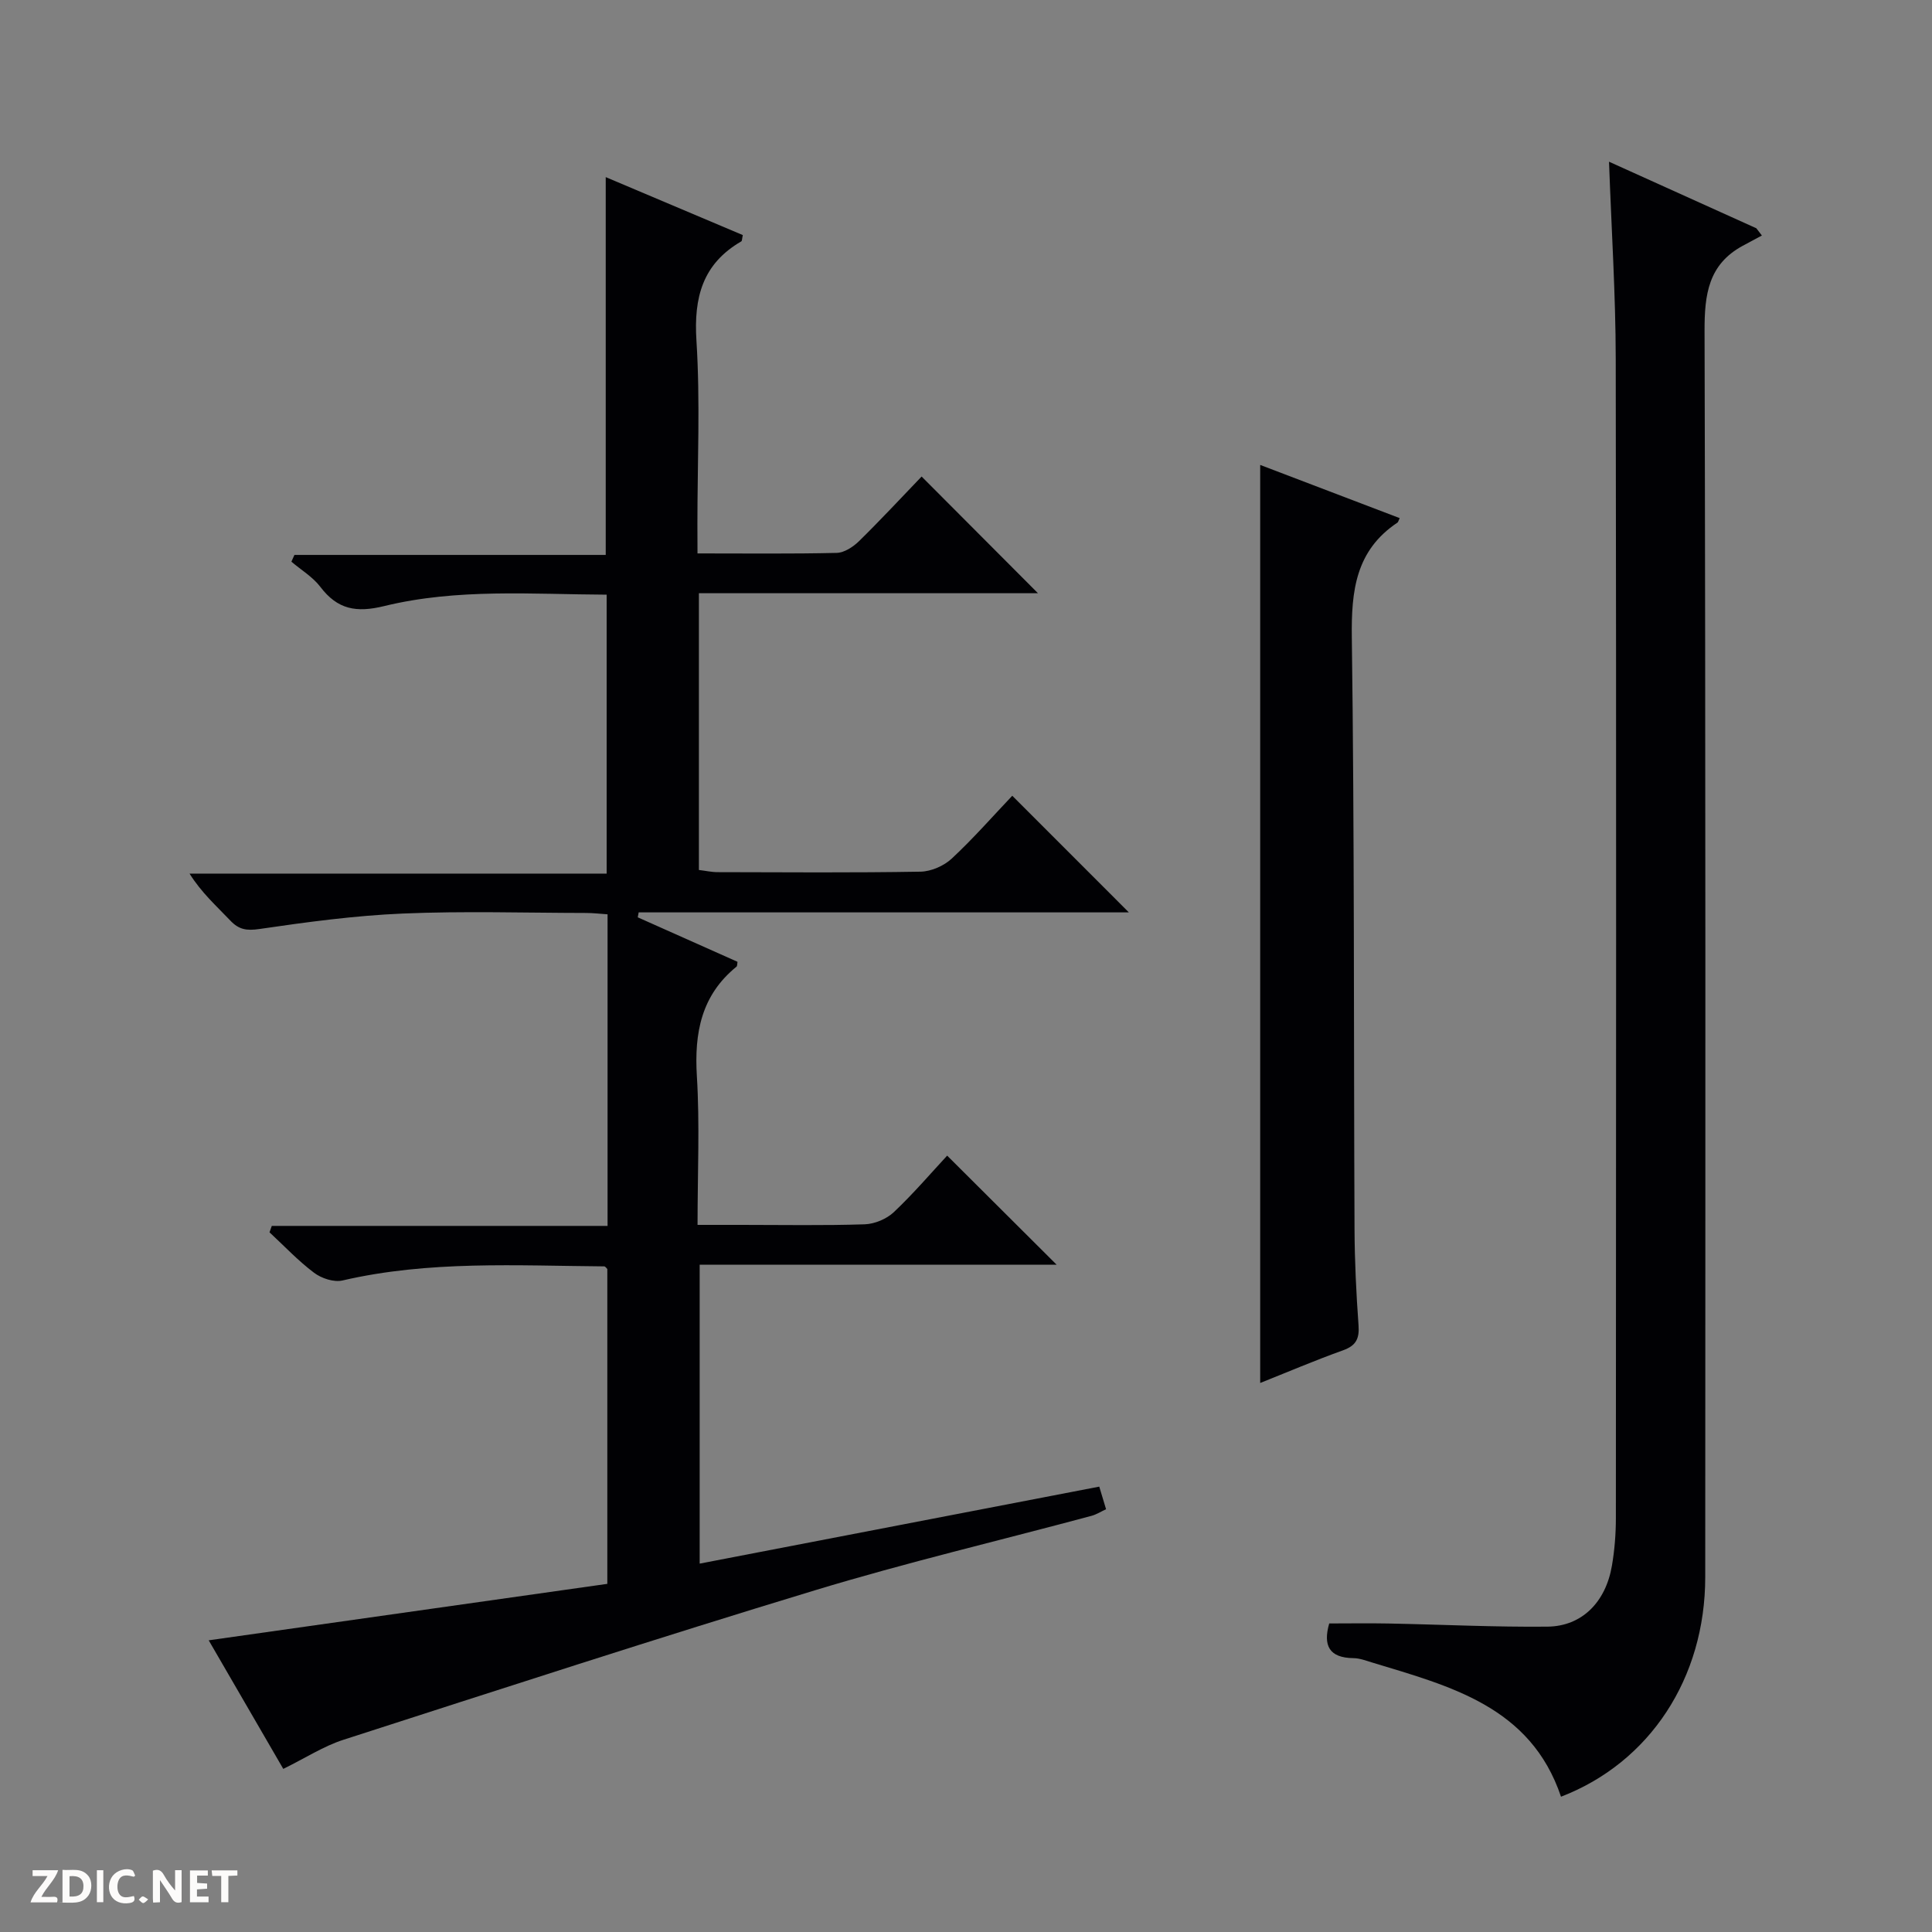 <svg enable-background="new 0 0 400 400" viewBox="0 0 400 400" xmlns="http://www.w3.org/2000/svg"><rect x="0" y="0" width="400" height="400" fill="#808080" stroke="none"/><g fill="#fcfbfa"><path d="m37.59 393.81c-.92.31-1.52.05-2-.78-.7-1.2-1.52-2.34-2.47-3.78v4.59c-.55.03-.95.05-1.41.07-.03-.37-.06-.64-.06-.91 0-1.91 0-3.81 0-5.7 1.13-.41 1.77-.03 2.29.91.62 1.11 1.38 2.14 2.31 3.19v-4.2h1.35v6.61z"/><path d="m12.94 393.88v-6.75c1.9.19 3.93-.54 5.37 1.29.8 1.01.78 2.88.03 3.97-1.37 1.97-3.4 1.51-6.4 1.49m2.45-1.22c2.04.12 2.92-.58 2.89-2.21-.03-1.51-.98-2.19-2.89-2z"/><path d="m11.81 393.87h-5.49c.68-2.18 2.47-3.48 3.51-5.45h-3.08v-1.21h5.29c-.71 2.13-2.44 3.48-3.47 5.51.86 0 1.63.04 2.39-.01.79-.05 1.14.21.85 1.16"/><path d="m39.33 393.86v-6.61h3.7v1.07h-2.22v1.52c.68.04 1.34.09 2.07.13v1.07c-.72.05-1.38.09-2.1.14v1.48h2.4v1.19h-3.85z"/><path d="m27.71 388.56c-1.15-.3-2.46-.61-3.1.64-.37.73-.41 1.93-.06 2.67.63 1.35 1.99.93 3.17.68.35.94-.01 1.32-.93 1.46-1.62.25-3.05-.27-3.76-1.48-.73-1.24-.6-3.03.31-4.17.88-1.11 2.71-1.7 4-1.16.32.13.44.74.65 1.12-.1.08-.19.16-.28.24"/><path d="m49.15 387.24v1.07c-.59.02-1.17.05-1.87.08v5.44h-1.48v-5.44h-1.85c-.05-.4-.08-.73-.13-1.15z"/><path d="m20.06 387.21h1.33v6.62h-1.33z"/><path d="m30.68 393.25c-.39.38-.8.79-1.05.76-.32-.05-.6-.45-.9-.7.26-.24.51-.64.8-.67.29-.04.62.3 1.15.61"/></g><path d="m144.41 114.58c10.19 0 19.51.11 28.82-.11 1.57-.04 3.4-1.24 4.6-2.41 4.51-4.42 8.8-9.05 12.98-13.4 8.26 8.29 16.01 16.06 24.09 24.16-23.31 0-46.61 0-70.2 0v57.3c1.36.16 2.62.45 3.89.45 14 .03 28 .14 41.99-.1 2.2-.04 4.83-1.19 6.46-2.7 4.49-4.18 8.56-8.83 12.54-13.02 8.31 8.32 16.04 16.05 24.14 24.15-33.91 0-67.7 0-101.49 0-.06.34-.13.68-.19 1.02 6.89 3.07 13.78 6.15 20.65 9.21-.08.45-.03.87-.21 1.01-7.29 5.93-8.75 13.7-8.2 22.68.61 9.94.14 19.95.14 30.78h9.13c8.5 0 17 .16 25.49-.12 2.06-.07 4.53-1.11 6.03-2.53 4.09-3.87 7.76-8.17 11.03-11.69 8.04 8.01 15.31 15.25 22.67 22.59-24.34 0-48.91 0-73.91 0v61.88c27.63-5.32 55.05-10.6 82.73-15.94.48 1.6.9 2.98 1.41 4.68-1.03.47-1.98 1.09-3.02 1.37-19.06 5.12-38.3 9.66-57.18 15.39-32.7 9.92-65.19 20.49-97.72 30.98-4.07 1.31-7.77 3.73-12.43 6.02-4.87-8.39-9.89-17.06-15.44-26.62 27.96-3.96 55.13-7.81 82.53-11.69 0-21.85 0-43.47 0-65.18-.16-.14-.4-.55-.65-.55-18.12-.14-36.27-1.24-54.19 2.92-1.78.41-4.35-.44-5.88-1.6-3.3-2.48-6.17-5.54-9.22-8.37.16-.44.32-.88.47-1.33h69.52c0-21.94 0-43.05 0-64.51-1.54-.1-2.98-.28-4.42-.28-12.67-.02-25.35-.42-37.99.12-9.92.42-19.83 1.76-29.67 3.2-2.66.39-4.25.13-6.03-1.75-2.84-2.99-5.94-5.73-8.44-9.72h86.36c0-19.52 0-38.39 0-57.75-15.4-.07-30.91-1.34-46.05 2.36-5.79 1.42-9.67.71-13.23-3.98-1.57-2.06-3.97-3.49-5.99-5.21.21-.47.42-.93.63-1.4h64.45c0-26.29 0-51.84 0-78.22 9.5 4.02 18.97 8.02 28.38 12-.17.75-.14 1.2-.31 1.3-8.01 4.65-9.86 11.58-9.29 20.54.8 12.61.2 25.32.2 37.98.02 1.79.02 3.58.02 6.09z" fill="#010104"/><path d="m323.19 371.99c-6.29-18.7-22.97-22.88-39.12-27.79-1.27-.39-2.58-.89-3.87-.9-5.05-.06-6.3-2.65-5-7.18 4.07 0 8.17-.07 12.27.01 10.98.21 21.96.76 32.93.65 7.11-.08 12.04-5.06 13.33-12.61.56-3.26.82-6.61.82-9.92.04-80 .1-160-.03-240-.02-13.28-.88-26.56-1.39-40.77 10.46 4.73 20.48 9.25 30.5 13.78.38.5.77 1 1.15 1.5-1.32.71-2.65 1.41-3.97 2.13-7.13 3.87-7.92 10.1-7.9 17.62.23 86 .17 172 .14 258 0 20.95-11.49 38.41-29.86 45.48z" fill="#010104"/><path d="m289.79 107.27c-.3.64-.33.85-.45.92-8.65 5.76-9.59 14.1-9.46 23.79.55 40.82.38 81.65.56 122.47.03 6.65.35 13.31.83 19.94.2 2.78-.52 4.22-3.24 5.19-5.89 2.11-11.66 4.58-17.12 6.75 0-63.55 0-126.74 0-190.07 9.27 3.55 19.01 7.25 28.88 11.01z" fill="#010104"/></svg>